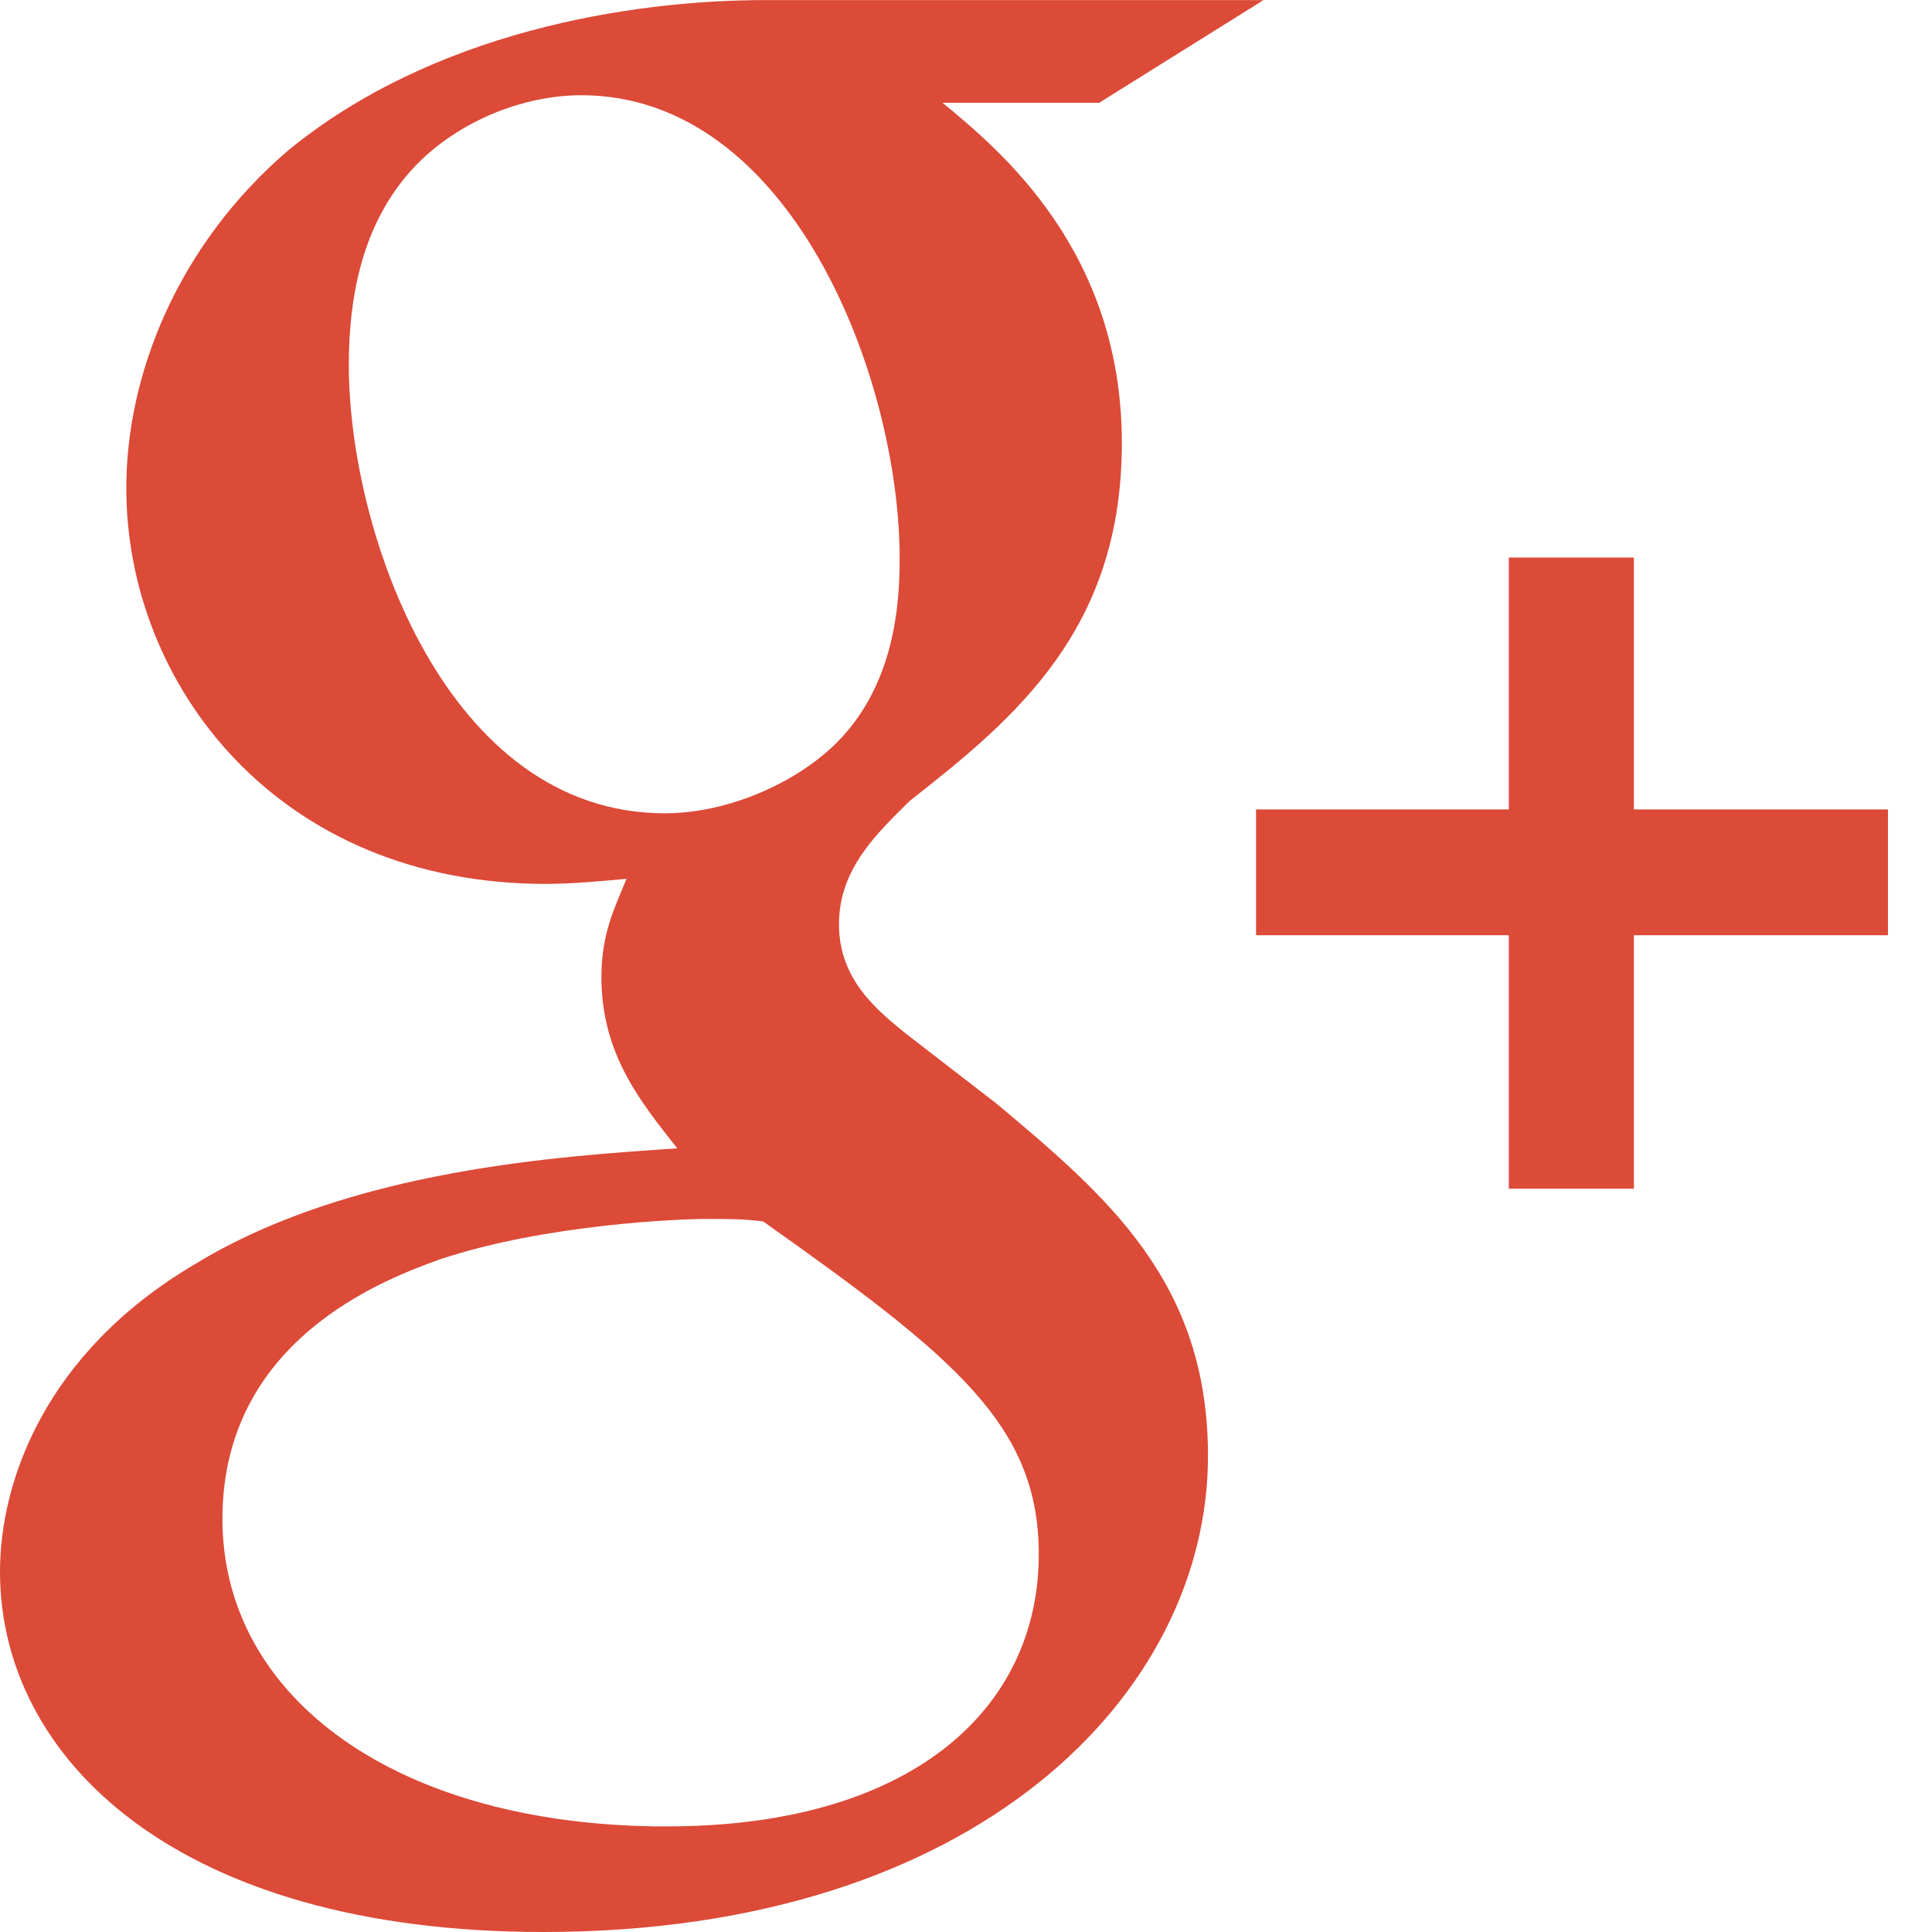 <svg width="24" height="24" viewBox="0 0 24 24" xmlns="http://www.w3.org/2000/svg" xmlns:sketch="http://www.bohemiancoding.com/sketch/ns"><title>ic_google_default</title><desc>Created with Sketch.</desc><path d="M12.369 13.702l-1.131-.874c-.345-.284-.816-.659-.816-1.346 0-.69.471-1.128.88-1.534 1.318-1.032 2.634-2.13 2.634-4.445 0-2.38-1.505-3.632-2.227-4.226h1.945l2.042-1.276h-6.185c-1.697 0-4.143.4-5.934 1.87-1.35 1.158-2.008 2.756-2.008 4.194 0 2.441 1.884 4.915 5.21 4.915.314 0 .658-.031 1.004-.063-.155.376-.312.689-.312 1.221 0 .969.501 1.564.942 2.127-1.414.097-4.052.252-5.997 1.442-1.853 1.096-2.416 2.691-2.416 3.817 0 2.318 2.196 4.476 6.749 4.476 5.399 0 8.257-2.972 8.257-5.915 0-2.162-1.255-3.226-2.637-4.384zm-4.112-3.599c-2.701 0-3.924-3.474-3.924-5.57 0-.816.155-1.659.69-2.317.504-.627 1.381-1.033 2.199-1.033 2.604 0 3.954 3.505 3.954 5.759 0 .564-.062 1.563-.784 2.286-.505.501-1.35.875-2.134.875zm.031 12.586c-3.359 0-5.525-1.598-5.525-3.821 0-2.222 2.008-2.974 2.699-3.223 1.318-.441 3.014-.503 3.297-.503.314 0 .471 0 .721.031 2.388 1.691 3.424 2.533 3.424 4.134 0 1.938-1.602 3.381-4.616 3.381zm12.009-12.634v-3.129h-1.554v3.129h-3.14v1.563h3.14v3.149h1.554v-3.149h3.156v-1.563h-3.156z" sketch:type="MSShapeGroup" fill="#DC4A38"/></svg>